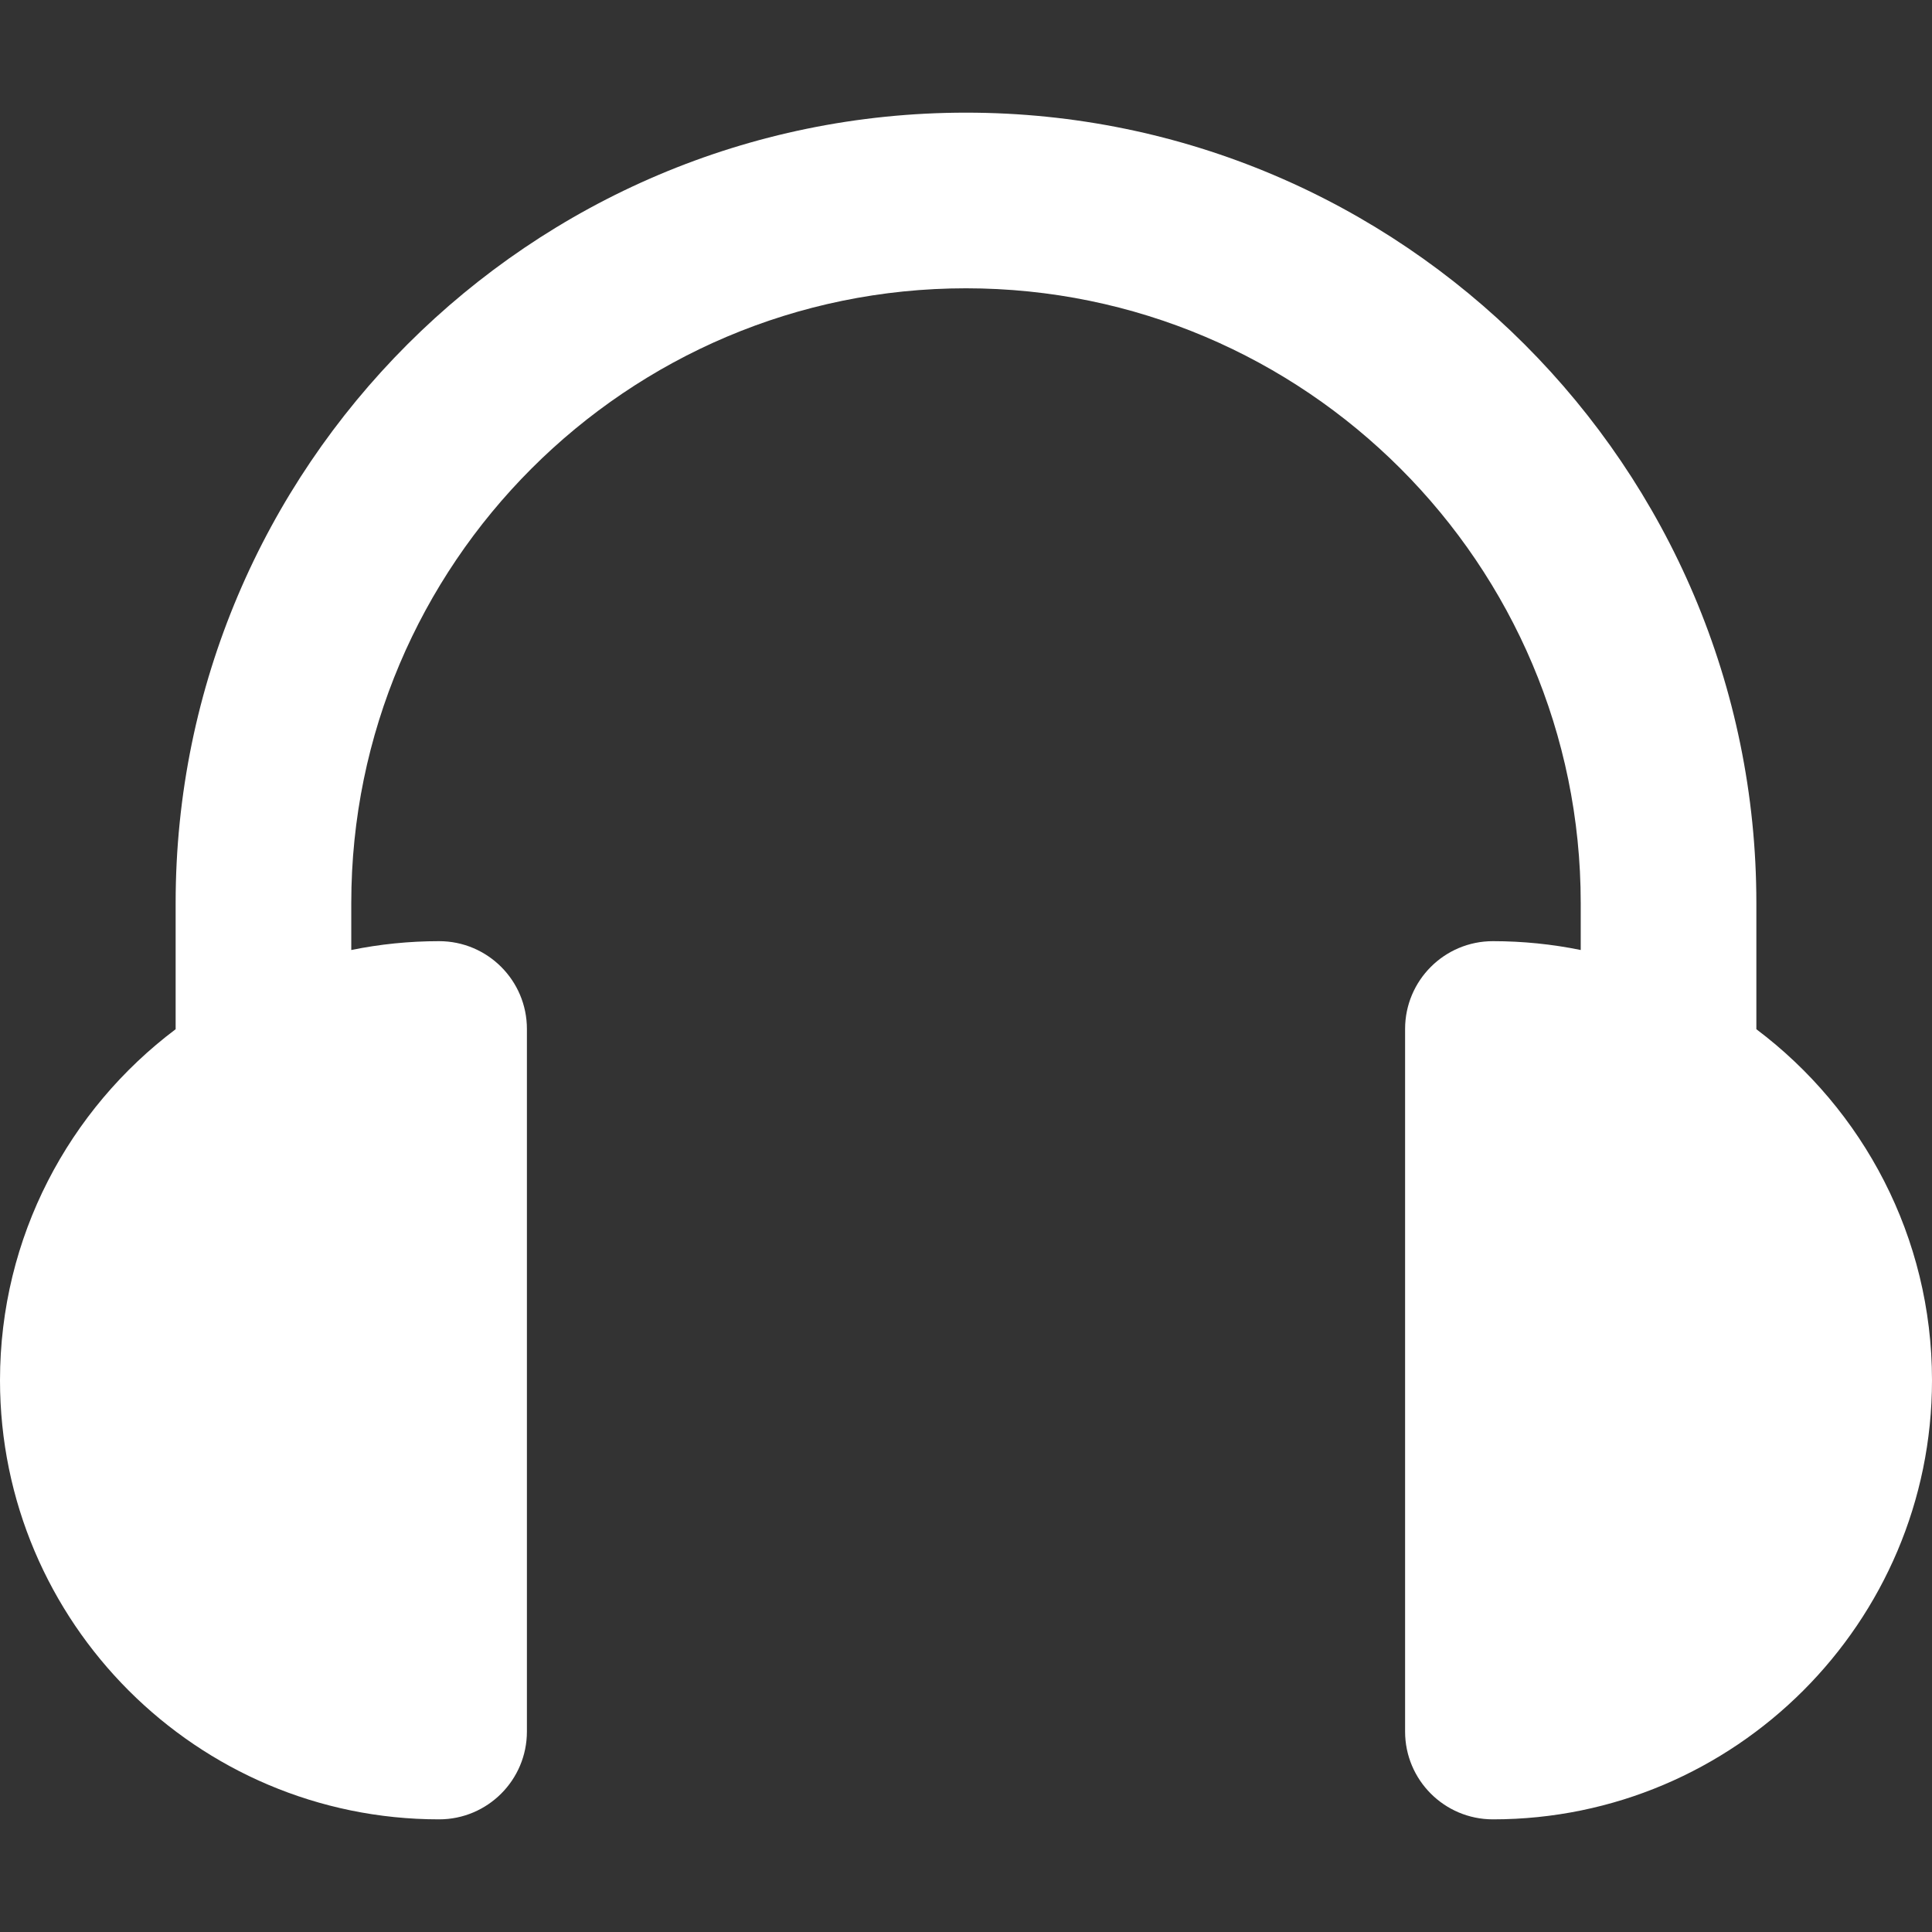 <?xml version="1.0" encoding="iso-8859-1"?>
<!-- Generator: Adobe Illustrator 19.0.0, SVG Export Plug-In . SVG Version: 6.00 Build 0)  -->
<svg version="1.1" id="Layer_1" xmlns="http://www.w3.org/2000/svg" xmlns:xlink="http://www.w3.org/1999/xlink" x="0px" y="0px"
	 viewBox="0 0 330 330" style="enable-background:new 0 0 330 330;" xml:space="preserve">
<rect x="0" y="0" width="330" height="330" fill="#333333" stroke="none"/>
<g id="XMLID_791_">
	<path id="XMLID_792_" fill="#ffffff" d="M300,175.799v-21.557c0-74.44-60.561-135-135-135s-135,60.56-135,135v21.557
		c-18.204,13.697-30,35.476-30,59.959c0,41.355,33.644,75,75,75c8.284,0,15-6.716,15-15v-120c0-8.284-6.716-15-15-15
		c-5.136,0-10.152,0.521-15,1.51v-8.025c0-57.897,47.103-105,105-105s105,47.103,105,105v8.025c-4.848-0.989-9.864-1.51-15-1.51
		c-8.284,0-15,6.716-15,15v120c0,8.284,6.716,15,15,15c41.355,0,75-33.645,75-75C330,211.274,318.204,189.496,300,175.799z"/>
</g>
<g>
</g>
<g>
</g>
<g>
</g>
<g>
</g>
<g>
</g>
<g>
</g>
<g>
</g>
<g>
</g>
<g>
</g>
<g>
</g>
<g>
</g>
<g>
</g>
<g>
</g>
<g>
</g>
<g>
</g>
</svg>
